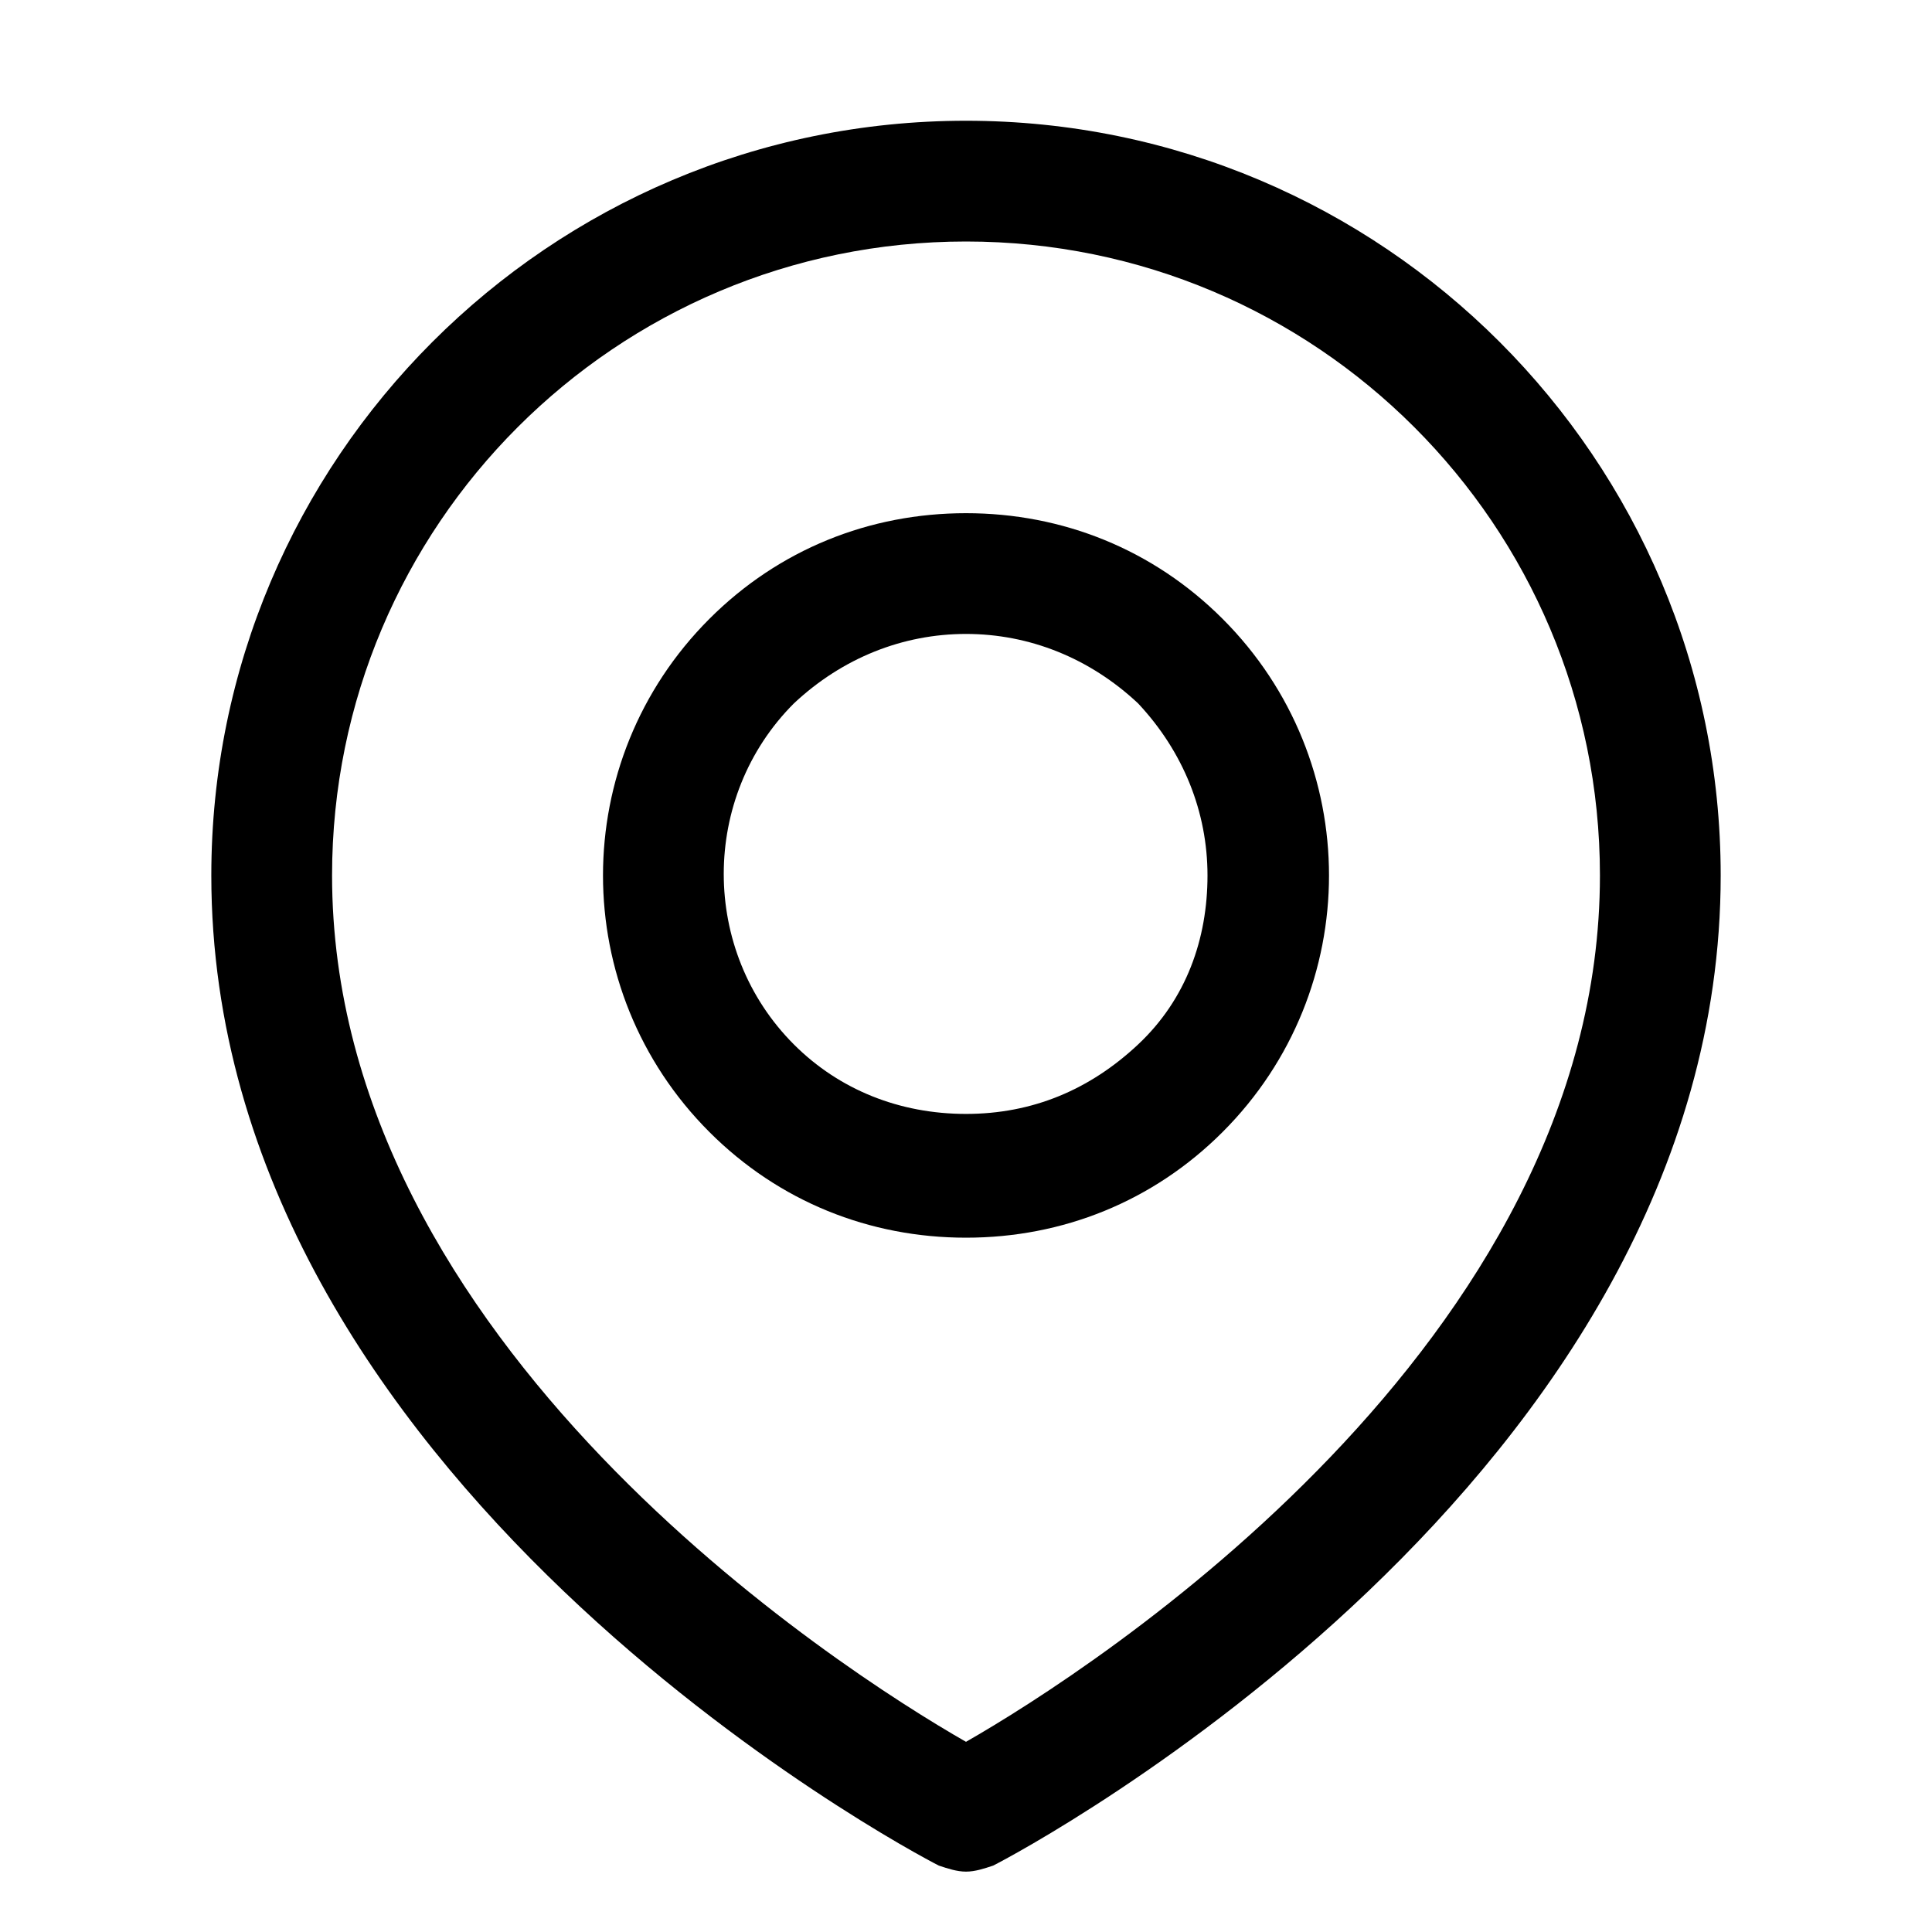 <?xml version="1.0" standalone="no"?><!DOCTYPE svg PUBLIC "-//W3C//DTD SVG 1.1//EN" "http://www.w3.org/Graphics/SVG/1.1/DTD/svg11.dtd"><svg t="1540716777245" class="icon" style="" viewBox="0 0 1024 1024" version="1.1" xmlns="http://www.w3.org/2000/svg" p-id="16710" xmlns:xlink="http://www.w3.org/1999/xlink" width="200" height="200"><defs><style type="text/css"></style></defs><path d="M512 656c-51.2 0-99.2-19.2-136-56-75.2-75.2-75.2-196.8 0-272 36.8-36.8 84.8-56 136-56s99.2 19.2 136 56c75.2 75.2 75.2 196.8 0 272-36.8 36.8-84.8 56-136 56z m0-320c-33.6 0-65.6 12.8-91.2 36.8-49.6 49.6-49.6 131.2 0 180.8 24 24 56 36.8 91.2 36.8s65.6-12.8 91.2-36.8S640 497.6 640 464s-12.8-65.6-36.8-91.2C577.6 348.8 545.6 336 512 336z" p-id="16711"></path><path d="M512 992c-4.8 0-9.6-1.6-14.4-3.2C481.6 980.8 112 784 112 464 112 243.2 291.2 64 512 64s400 179.2 400 400c0 320-369.6 516.8-385.6 524.8-4.8 1.6-9.6 3.2-14.4 3.2z m0-864c-185.6 0-336 150.4-336 336 0 248 268.8 420.8 336 459.2 67.2-38.4 336-211.2 336-459.2 0-185.6-150.4-336-336-336z" p-id="16712"></path></svg>